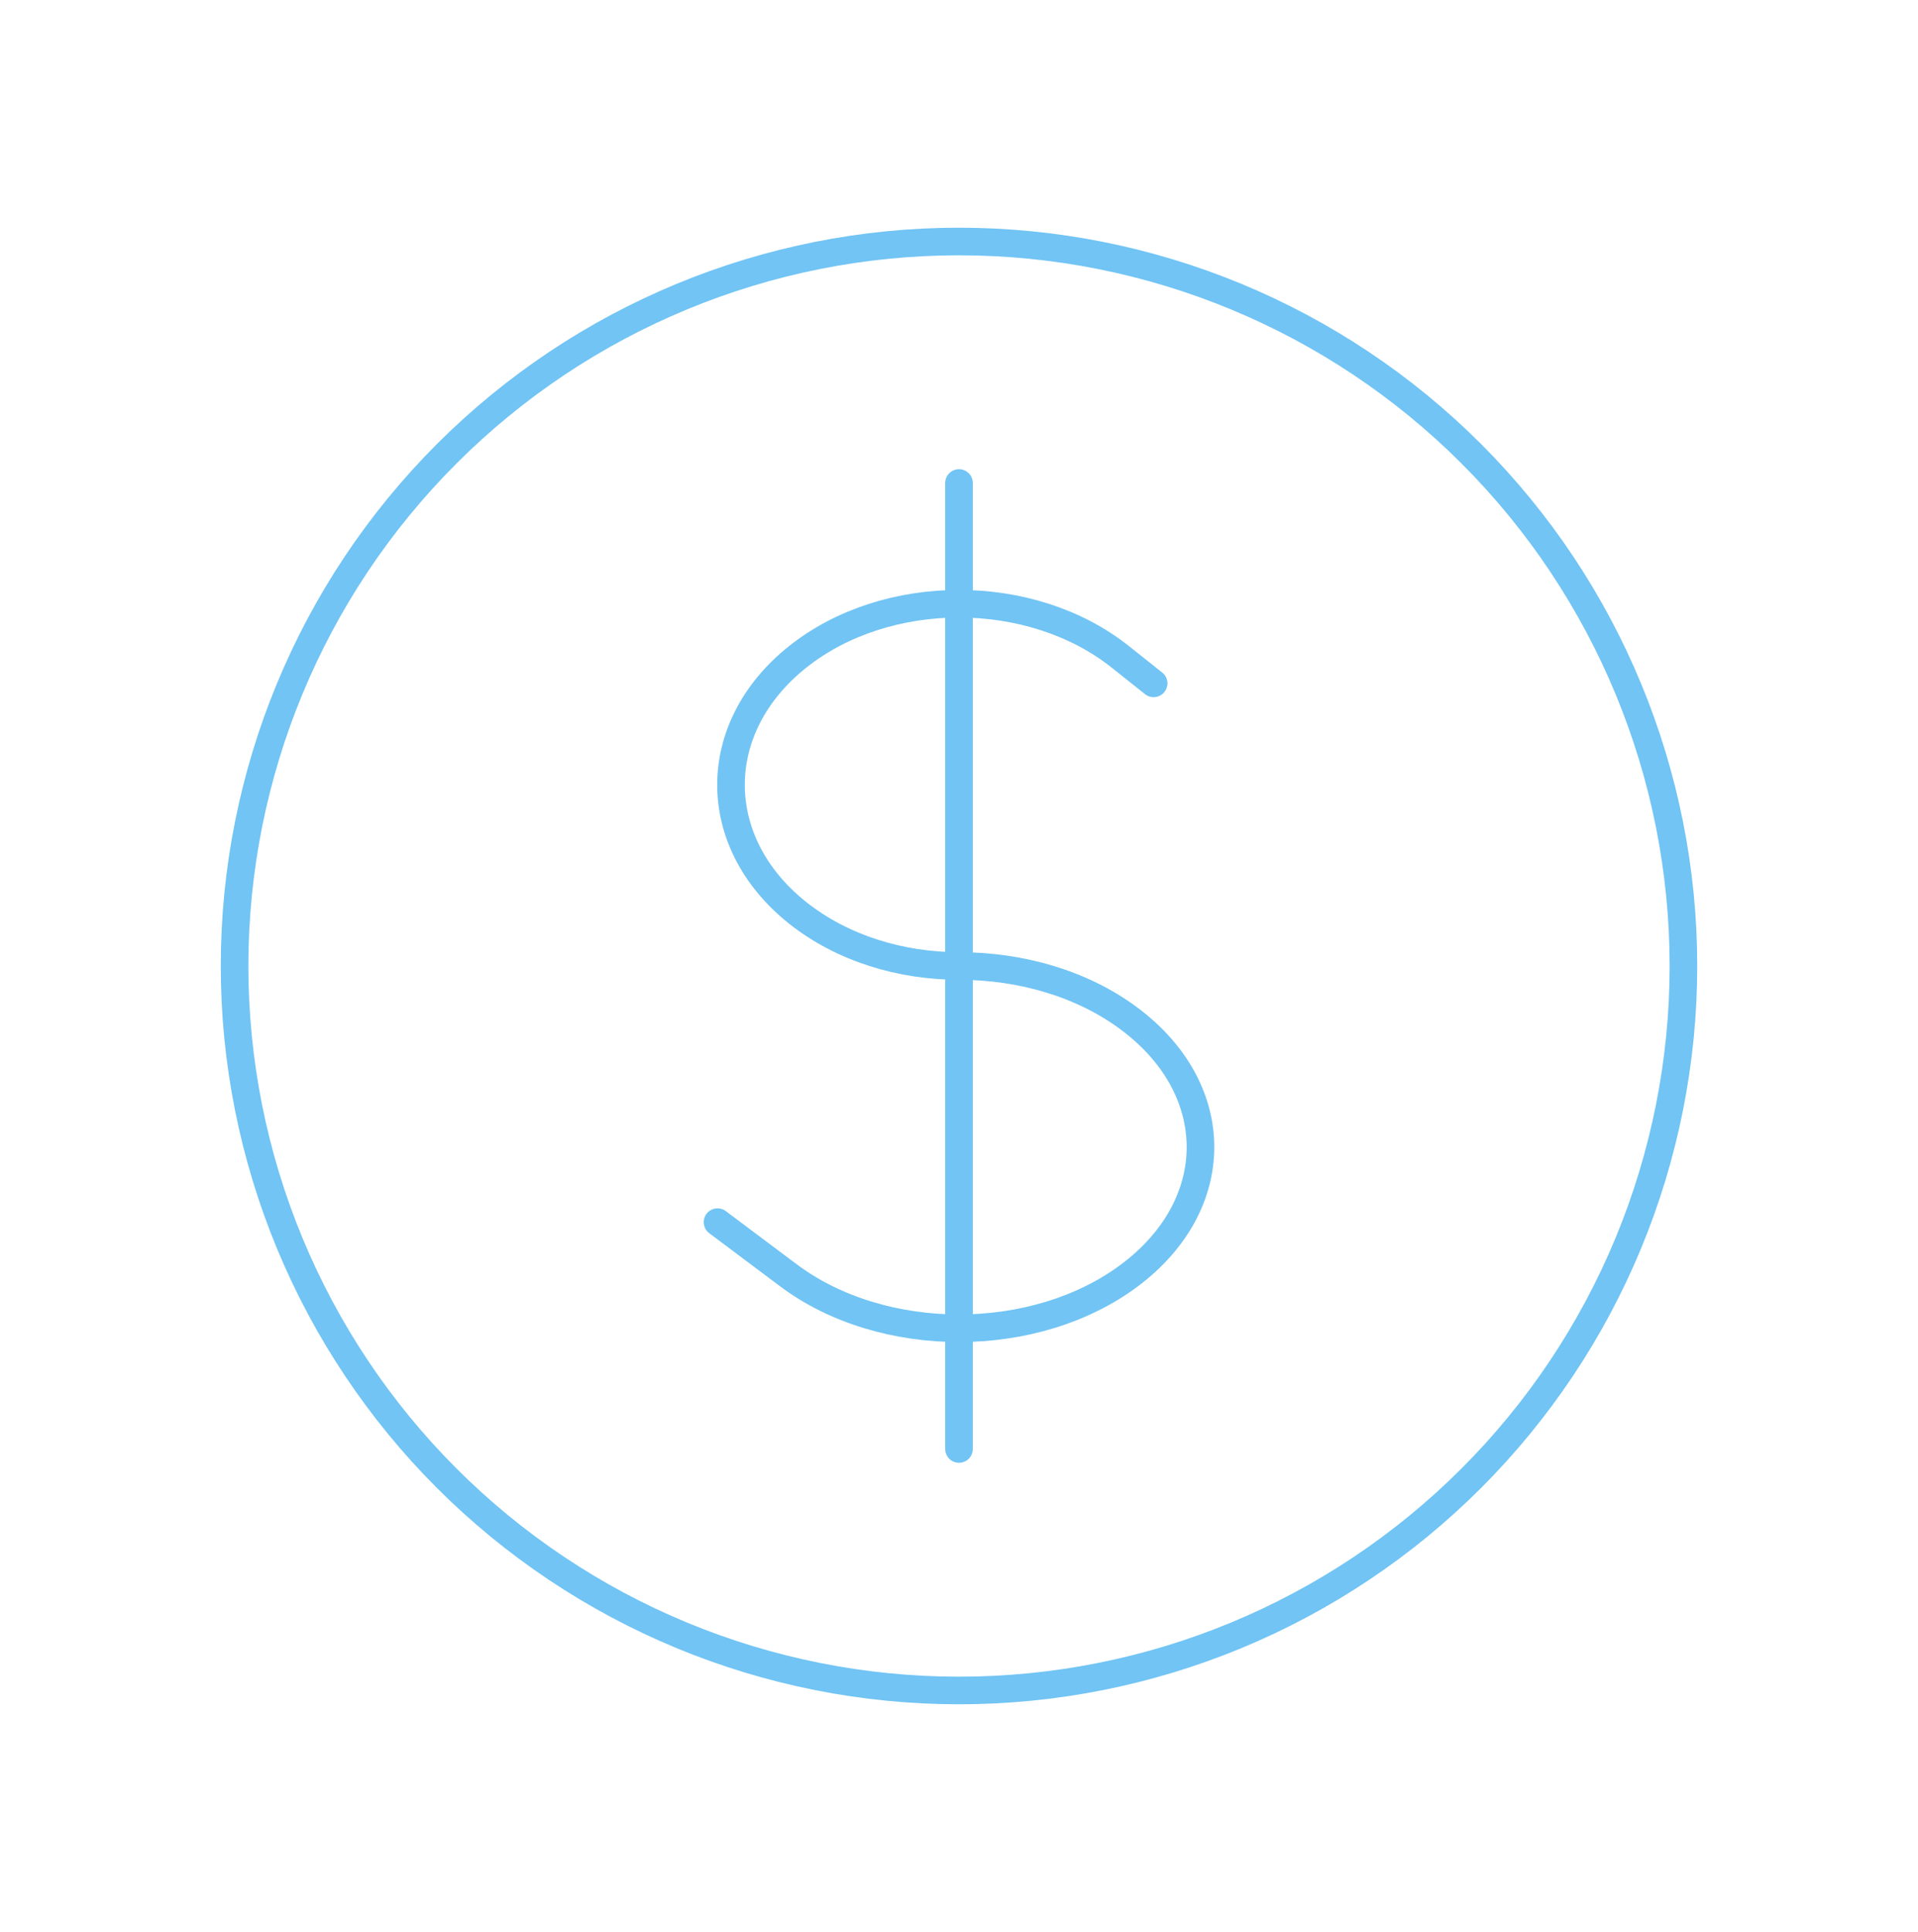 <svg width="139" height="140" viewBox="0 0 139 140" fill="none" xmlns="http://www.w3.org/2000/svg">
<g filter="url(#filter0_dddddd_449_16311)">
<path d="M69.5 35V105M52 88.562L57.127 92.406C63.958 97.533 75.036 97.533 81.873 92.406C88.709 87.278 88.709 78.972 81.873 73.844C78.46 71.278 73.98 70 69.5 70C65.271 70 61.042 68.717 57.816 66.156C51.364 61.028 51.364 52.722 57.816 47.594C64.267 42.467 74.733 42.467 81.184 47.594L83.605 49.519M122 70C122 76.894 120.642 83.721 118.004 90.091C115.365 96.46 111.498 102.248 106.623 107.123C101.748 111.998 95.96 115.865 89.591 118.504C83.221 121.142 76.394 122.5 69.5 122.5C62.606 122.5 55.779 121.142 49.409 118.504C43.039 115.865 37.252 111.998 32.377 107.123C27.502 102.248 23.635 96.46 20.996 90.091C18.358 83.721 17 76.894 17 70C17 56.076 22.531 42.723 32.377 32.877C42.223 23.031 55.576 17.5 69.5 17.5C83.424 17.5 96.777 23.031 106.623 32.877C116.469 42.723 122 56.076 122 70Z" stroke="#71C4F4" stroke-width="2" stroke-linecap="round" stroke-linejoin="round"/>
</g>
<defs>
<filter id="filter0_dddddd_449_16311" x="0.269" y="0.769" width="138.463" height="138.463" filterUnits="userSpaceOnUse" color-interpolation-filters="sRGB">
<feFlood flood-opacity="0" result="BackgroundImageFix"/>
<feColorMatrix in="SourceAlpha" type="matrix" values="0 0 0 0 0 0 0 0 0 0 0 0 0 0 0 0 0 0 127 0" result="hardAlpha"/>
<feOffset/>
<feGaussianBlur stdDeviation="0.187"/>
<feColorMatrix type="matrix" values="0 0 0 0 0.443 0 0 0 0 0.769 0 0 0 0 0.957 0 0 0 1 0"/>
<feBlend mode="normal" in2="BackgroundImageFix" result="effect1_dropShadow_449_16311"/>
<feColorMatrix in="SourceAlpha" type="matrix" values="0 0 0 0 0 0 0 0 0 0 0 0 0 0 0 0 0 0 127 0" result="hardAlpha"/>
<feOffset/>
<feGaussianBlur stdDeviation="0.375"/>
<feColorMatrix type="matrix" values="0 0 0 0 0.443 0 0 0 0 0.769 0 0 0 0 0.957 0 0 0 1 0"/>
<feBlend mode="normal" in2="effect1_dropShadow_449_16311" result="effect2_dropShadow_449_16311"/>
<feColorMatrix in="SourceAlpha" type="matrix" values="0 0 0 0 0 0 0 0 0 0 0 0 0 0 0 0 0 0 127 0" result="hardAlpha"/>
<feOffset/>
<feGaussianBlur stdDeviation="1.311"/>
<feColorMatrix type="matrix" values="0 0 0 0 0.443 0 0 0 0 0.769 0 0 0 0 0.957 0 0 0 1 0"/>
<feBlend mode="normal" in2="effect2_dropShadow_449_16311" result="effect3_dropShadow_449_16311"/>
<feColorMatrix in="SourceAlpha" type="matrix" values="0 0 0 0 0 0 0 0 0 0 0 0 0 0 0 0 0 0 127 0" result="hardAlpha"/>
<feOffset/>
<feGaussianBlur stdDeviation="2.622"/>
<feColorMatrix type="matrix" values="0 0 0 0 0.443 0 0 0 0 0.769 0 0 0 0 0.957 0 0 0 1 0"/>
<feBlend mode="normal" in2="effect3_dropShadow_449_16311" result="effect4_dropShadow_449_16311"/>
<feColorMatrix in="SourceAlpha" type="matrix" values="0 0 0 0 0 0 0 0 0 0 0 0 0 0 0 0 0 0 127 0" result="hardAlpha"/>
<feOffset/>
<feGaussianBlur stdDeviation="4.495"/>
<feColorMatrix type="matrix" values="0 0 0 0 0.443 0 0 0 0 0.769 0 0 0 0 0.957 0 0 0 1 0"/>
<feBlend mode="normal" in2="effect4_dropShadow_449_16311" result="effect5_dropShadow_449_16311"/>
<feColorMatrix in="SourceAlpha" type="matrix" values="0 0 0 0 0 0 0 0 0 0 0 0 0 0 0 0 0 0 127 0" result="hardAlpha"/>
<feOffset/>
<feGaussianBlur stdDeviation="7.866"/>
<feColorMatrix type="matrix" values="0 0 0 0 0.443 0 0 0 0 0.769 0 0 0 0 0.957 0 0 0 1 0"/>
<feBlend mode="normal" in2="effect5_dropShadow_449_16311" result="effect6_dropShadow_449_16311"/>
<feBlend mode="normal" in="SourceGraphic" in2="effect6_dropShadow_449_16311" result="shape"/>
</filter>
</defs>
</svg>
